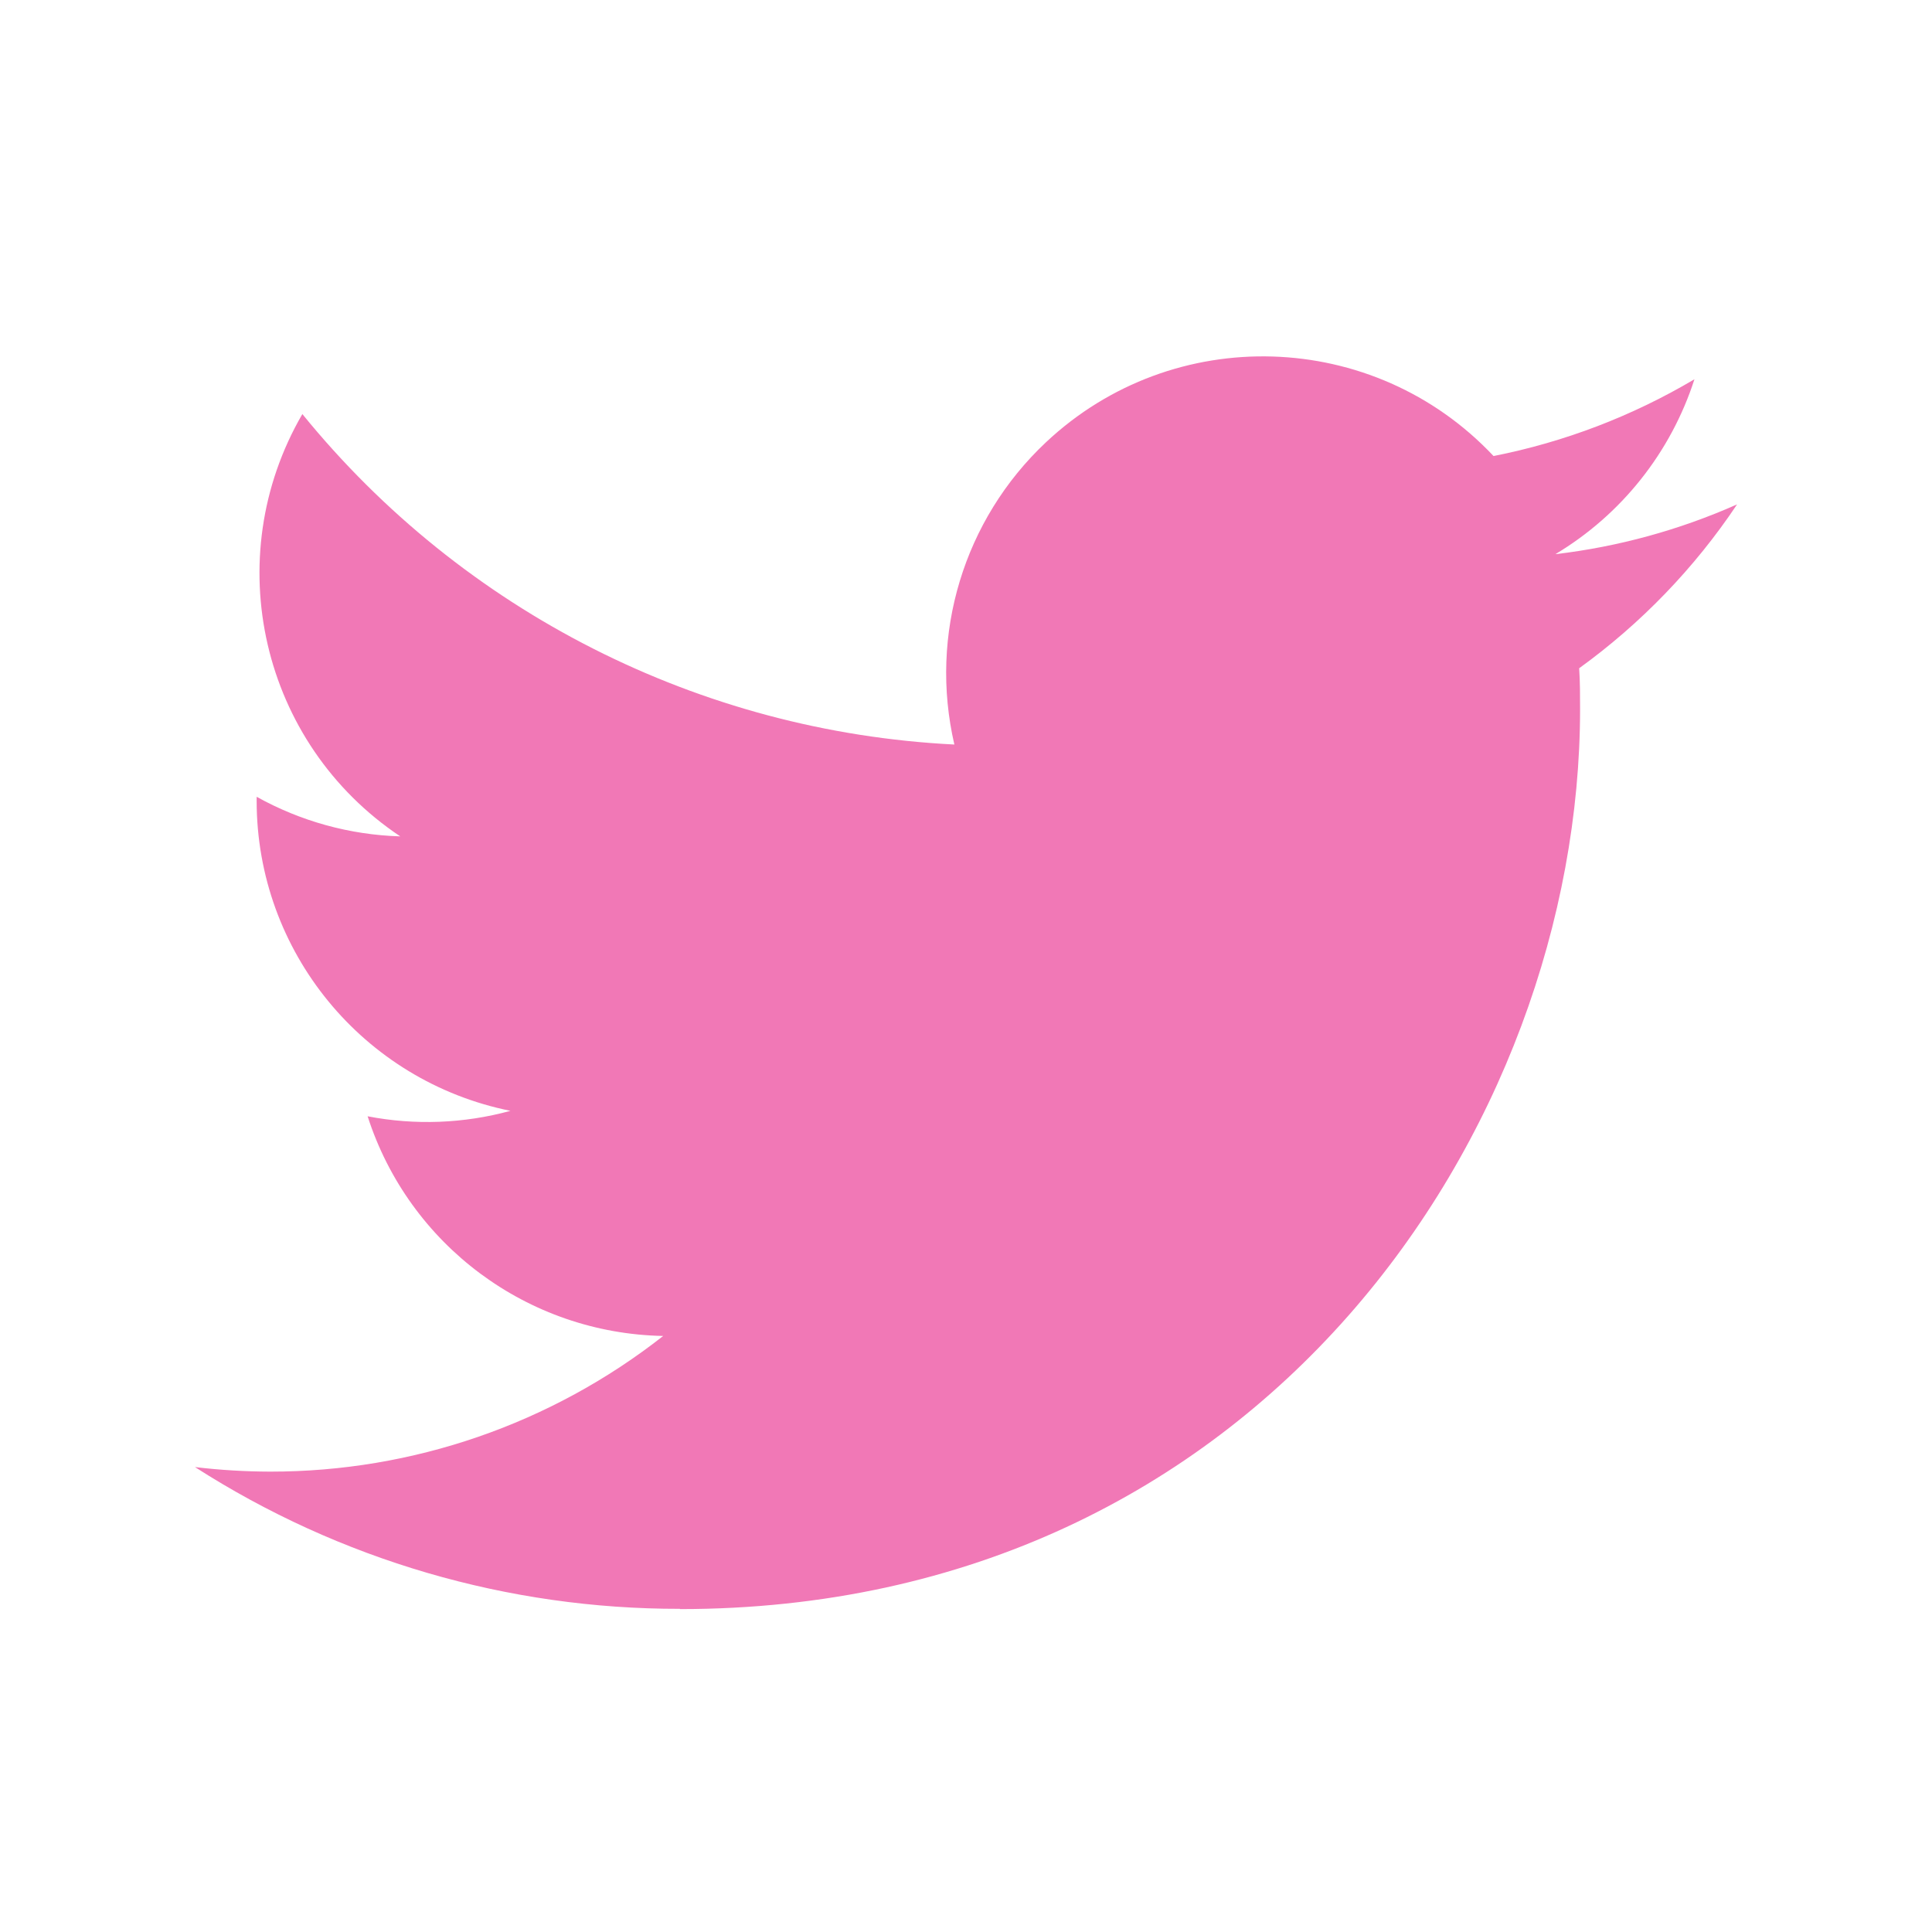 <svg xmlns="http://www.w3.org/2000/svg" width="375" viewBox="0 0 375 375" height="375" version="1.0"><defs><clipPath id="a"><path d="M 37.5 69 L 337.5 69 L 337.5 312.34 L 37.5 312.34 Z M 37.5 69"/></clipPath></defs><g clip-path="url(#a)"><path fill="#F178B6" d="M 306.516 129.707 C 306.691 132.344 306.691 134.984 306.691 137.641 C 306.691 218.766 244.922 312.324 131.973 312.324 L 131.973 312.273 C 98.602 312.328 65.93 302.777 37.844 284.758 C 42.691 285.336 47.57 285.629 52.461 285.641 C 80.113 285.668 106.973 276.391 128.727 259.309 C 102.445 258.812 79.406 241.684 71.355 216.672 C 80.562 218.449 90.043 218.086 99.078 215.613 C 70.426 209.824 49.816 184.66 49.816 155.434 C 49.816 155.164 49.816 154.914 49.816 154.656 C 58.352 159.41 67.91 162.047 77.688 162.34 C 50.707 144.32 42.391 108.434 58.688 80.371 C 89.863 118.73 135.863 142.047 185.242 144.512 C 180.293 123.188 187.059 100.848 203.012 85.855 C 227.746 62.609 266.645 63.801 289.895 88.516 C 303.645 85.805 316.828 80.762 328.891 73.613 C 324.305 87.828 314.715 99.902 301.898 107.566 C 314.07 106.133 325.965 102.875 337.164 97.902 C 328.914 110.254 318.527 121.016 306.516 129.707 Z M 306.516 129.707"/></g></svg>